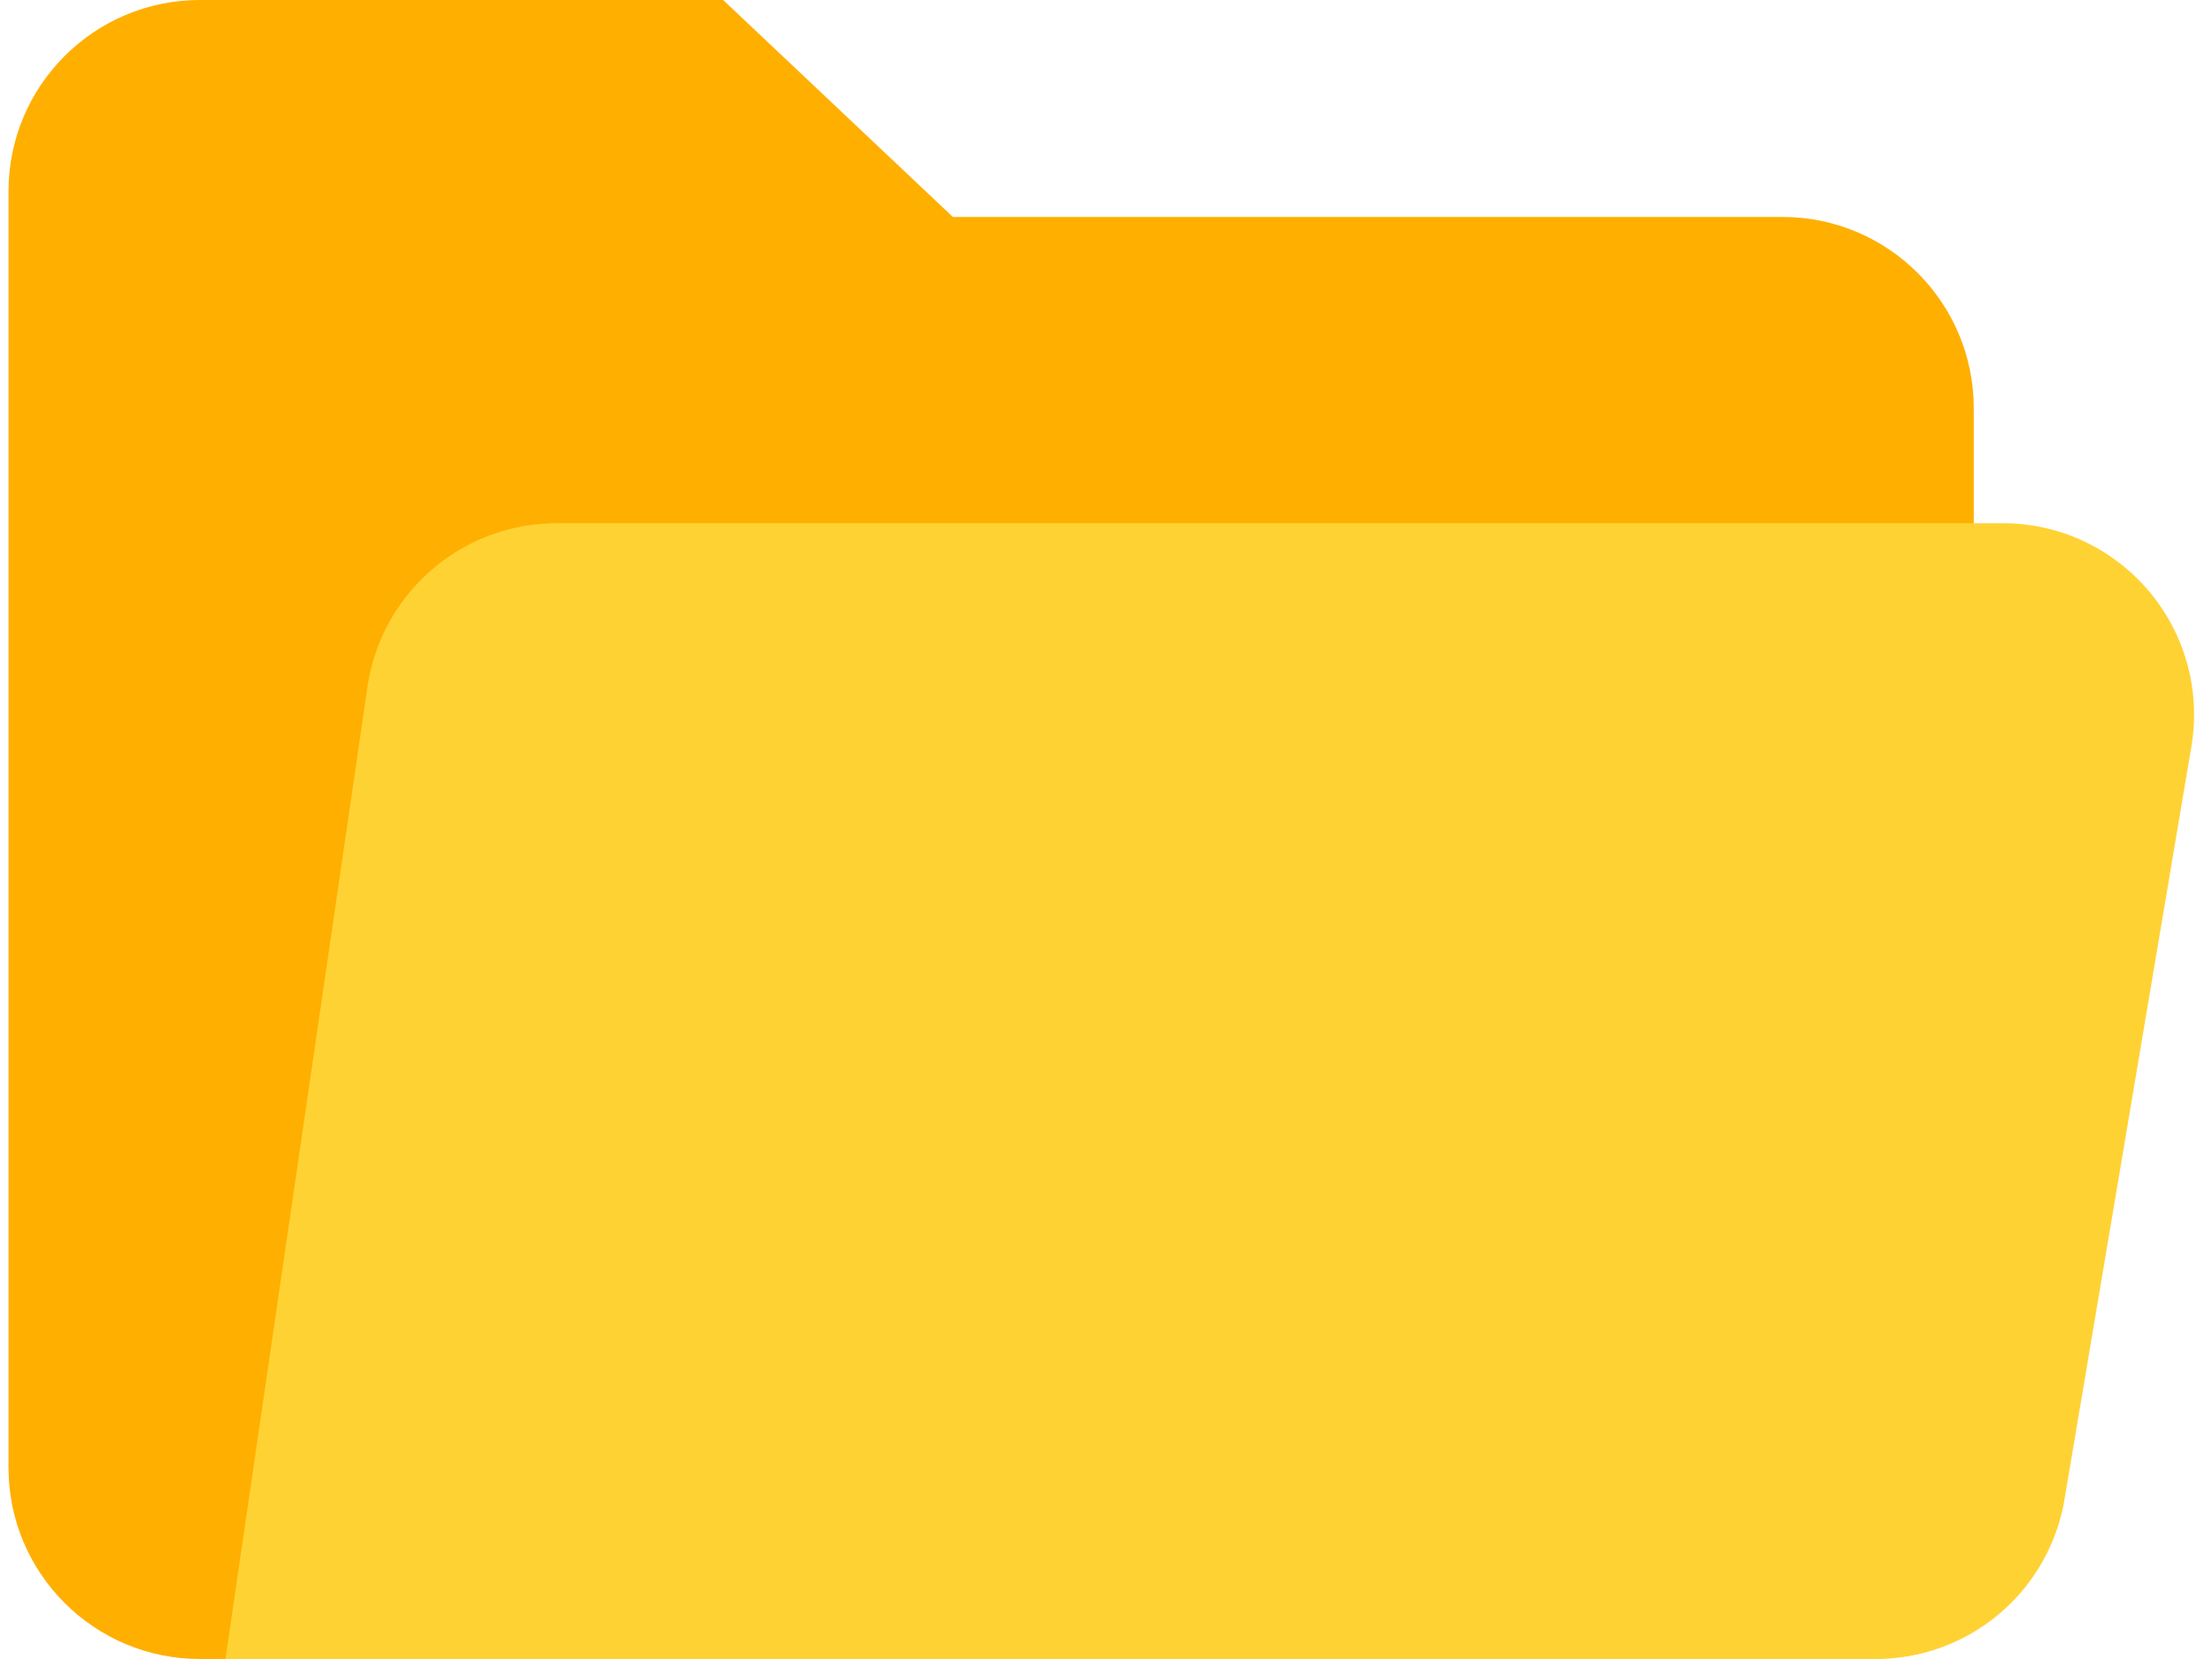 <svg id="folder-open" width="24px" height="18px" viewBox="0 0 172 130" xmlns="http://www.w3.org/2000/svg"
    style="min-width:24px">
    <g fill="none" fill-rule="evenodd">
        <path
            d="M15 0h41l18 17h65c8.284 0 15 6.716 15 15v83c0 8.284-6.716 15-15 15H15c-8.284 0-15-6.716-15-15V15C0 6.716 6.716 0 15 0z"
            fill="#FFAF00"></path>
        <path
            d="M42.968 41H156.26c8.285 0 15 6.716 15 15a15 15 0 0 1-.208 2.493l-9.944 59A15 15 0 0 1 146.317 130H17l11.126-76.168A15 15 0 0 1 42.968 41z"
            fill="#FFD233"></path>
    </g>
</svg>
